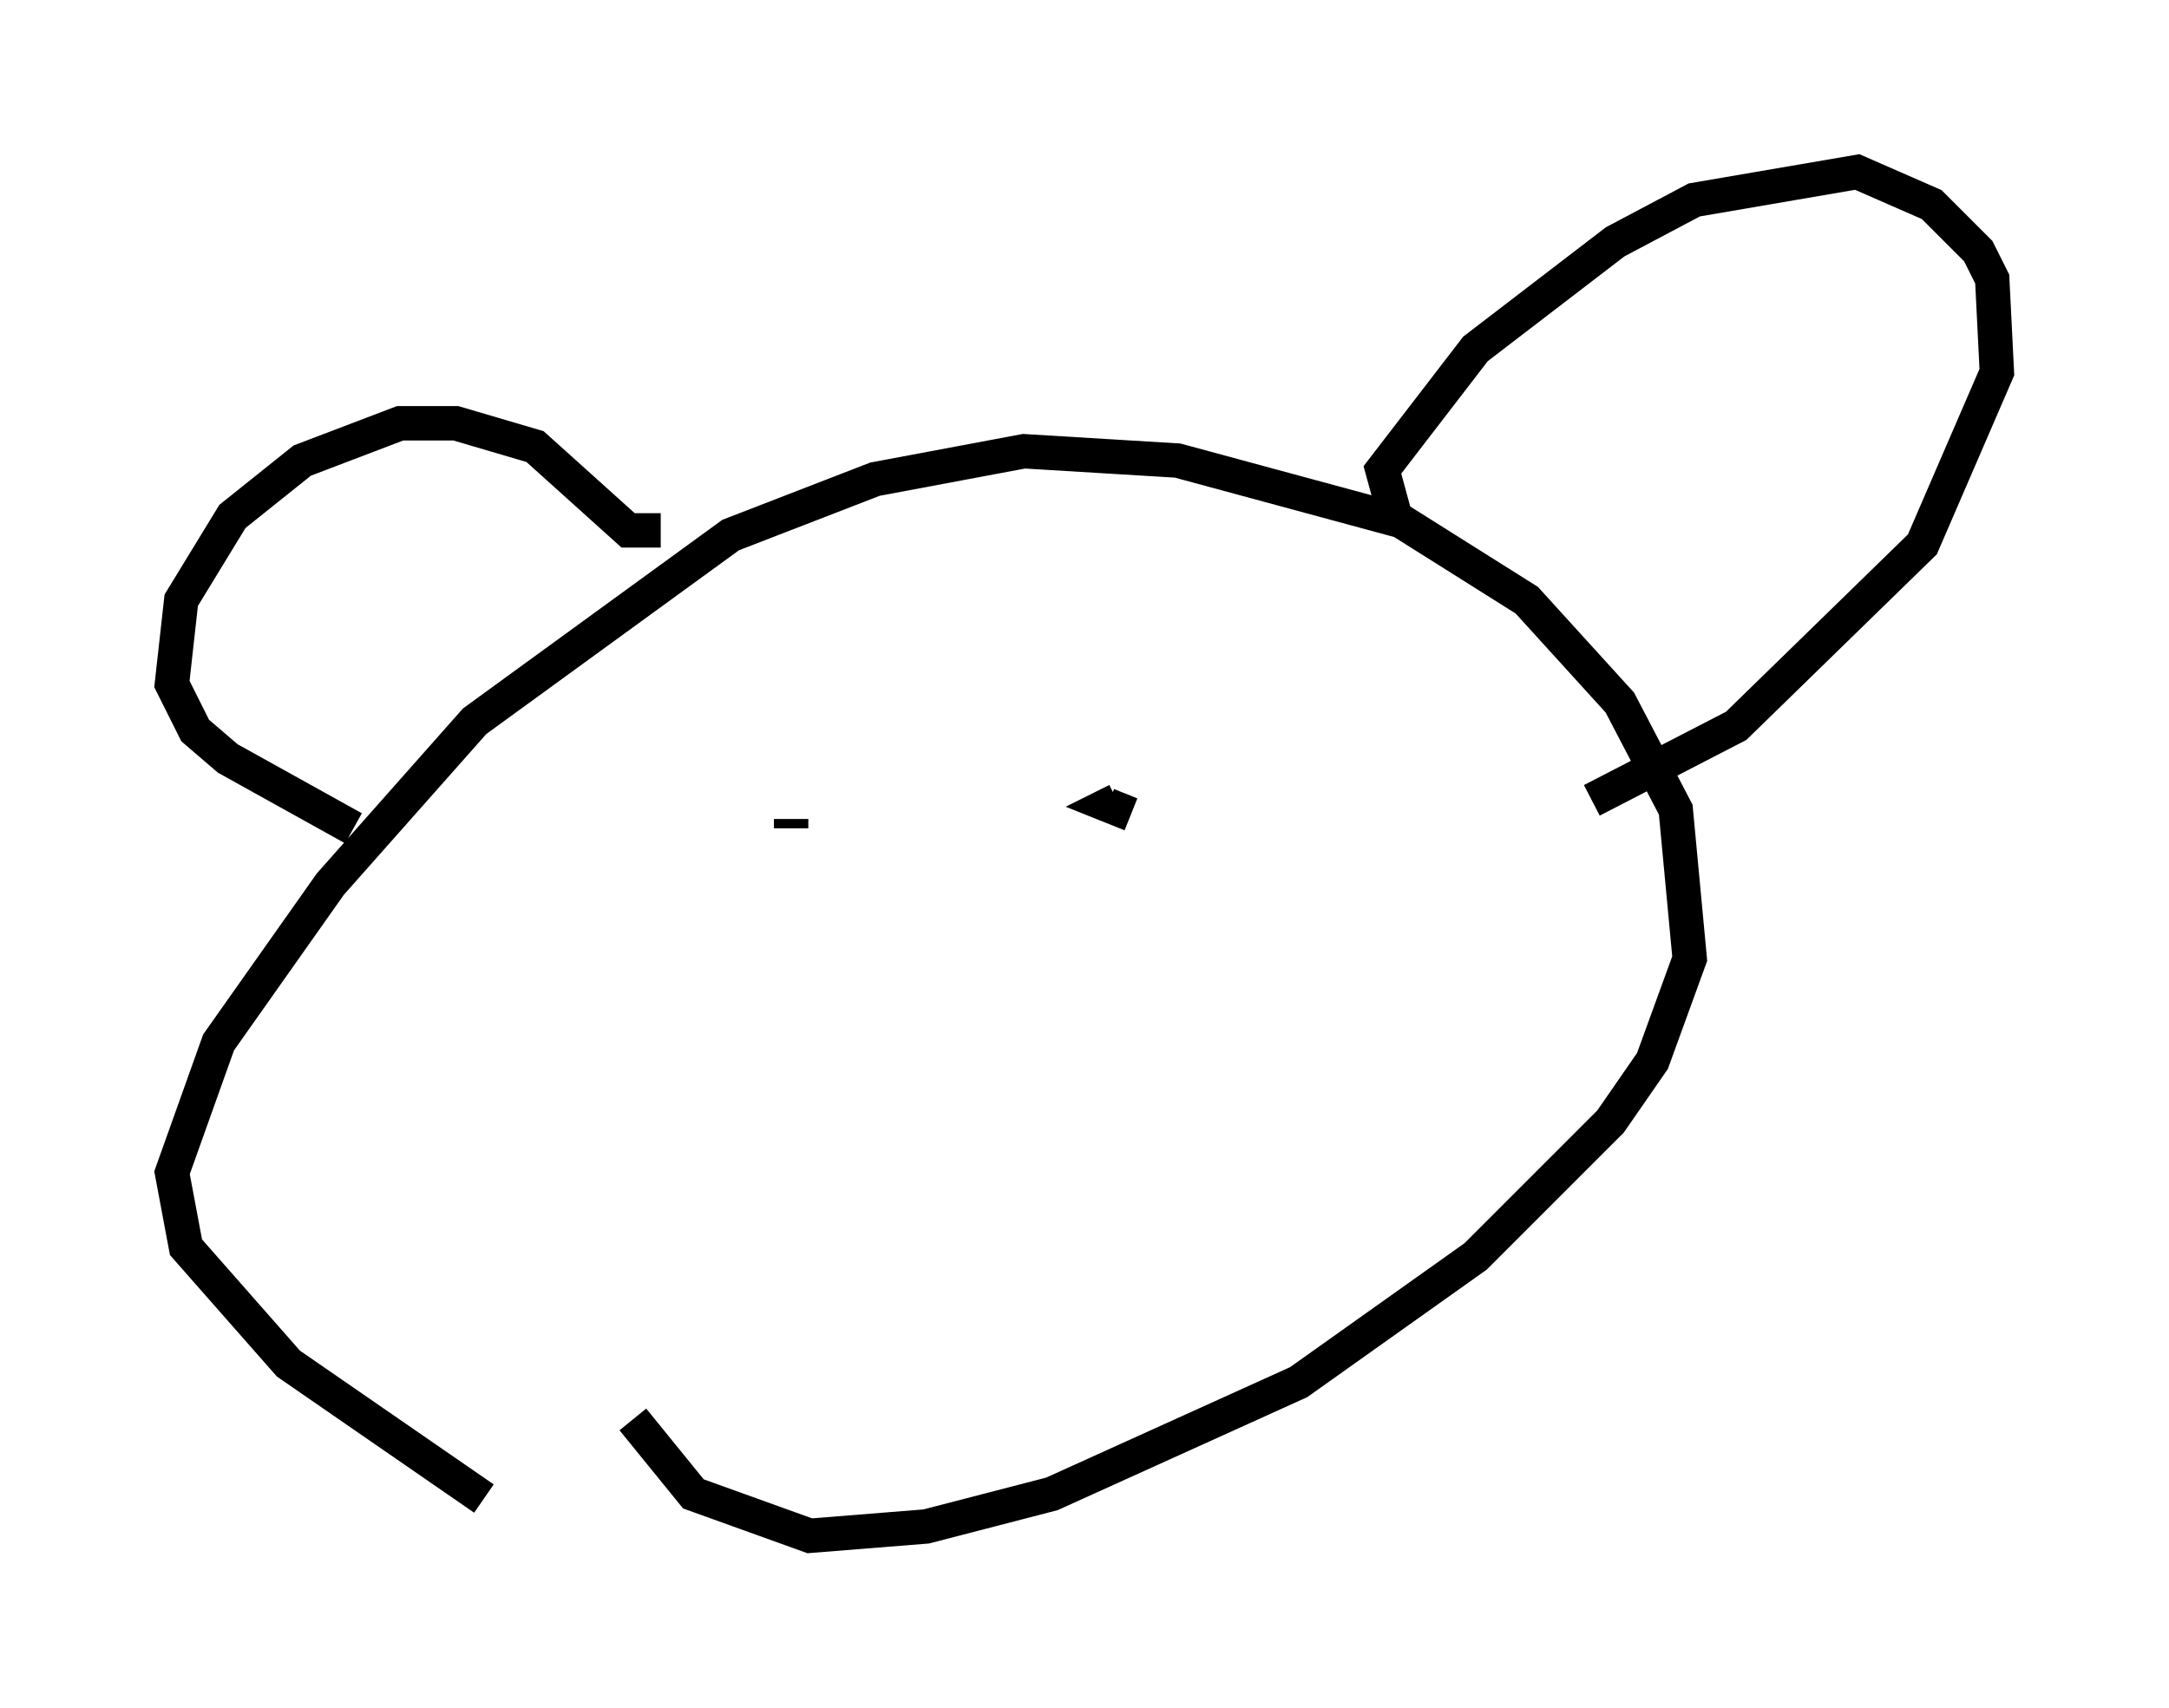 <?xml version="1.0" encoding="utf-8" ?>
<svg baseProfile="full" height="49.648" version="1.1" width="63.044" xmlns="http://www.w3.org/2000/svg" xmlns:ev="http://www.w3.org/2001/xml-events" xmlns:xlink="http://www.w3.org/1999/xlink"><defs /><rect fill="white" height="49.648" width="63.044" x="0" y="0" /><path d="M17.314, 44.242 m-3.248, -0.677 l-5.683, -3.924 -2.977, -3.383 l-0.406, -2.165 1.353, -3.789 l3.248, -4.601 4.195, -4.736 l7.442, -5.413 4.195, -1.624 l4.33, -0.812 4.465, 0.271 l6.495, 1.759 3.654, 2.3 l2.706, 2.977 1.624, 3.112 l0.406, 4.33 -1.083, 2.977 l-1.218, 1.759 -3.924, 3.924 l-5.142, 3.654 -7.172, 3.248 l-3.654, 0.947 -3.383, 0.271 l-3.383, -1.218 -1.759, -2.165 m22.192, -26.116 l-0.406, -1.488 2.706, -3.518 l4.059, -3.112 2.3, -1.218 l4.736, -0.812 2.165, 0.947 l1.353, 1.353 0.406, 0.812 l0.135, 2.706 -2.165, 5.007 l-5.413, 5.277 -4.195, 2.165 m-27.063, -7.848 l-0.947, 0.0 -2.706, -2.436 l-2.3, -0.677 -1.624, 0.0 l-2.842, 1.083 -2.03, 1.624 l-1.488, 2.436 -0.271, 2.436 l0.677, 1.353 0.947, 0.812 l3.654, 2.03 m12.72, -0.271 l0.0, 0.271 m12.584, 0.135 l0.0, 0.0 m-2.706, -0.541 l-0.677, -0.271 0.271, -0.135 m-9.066, 13.126 " fill="none" stroke="black" stroke-width="1" /></svg>